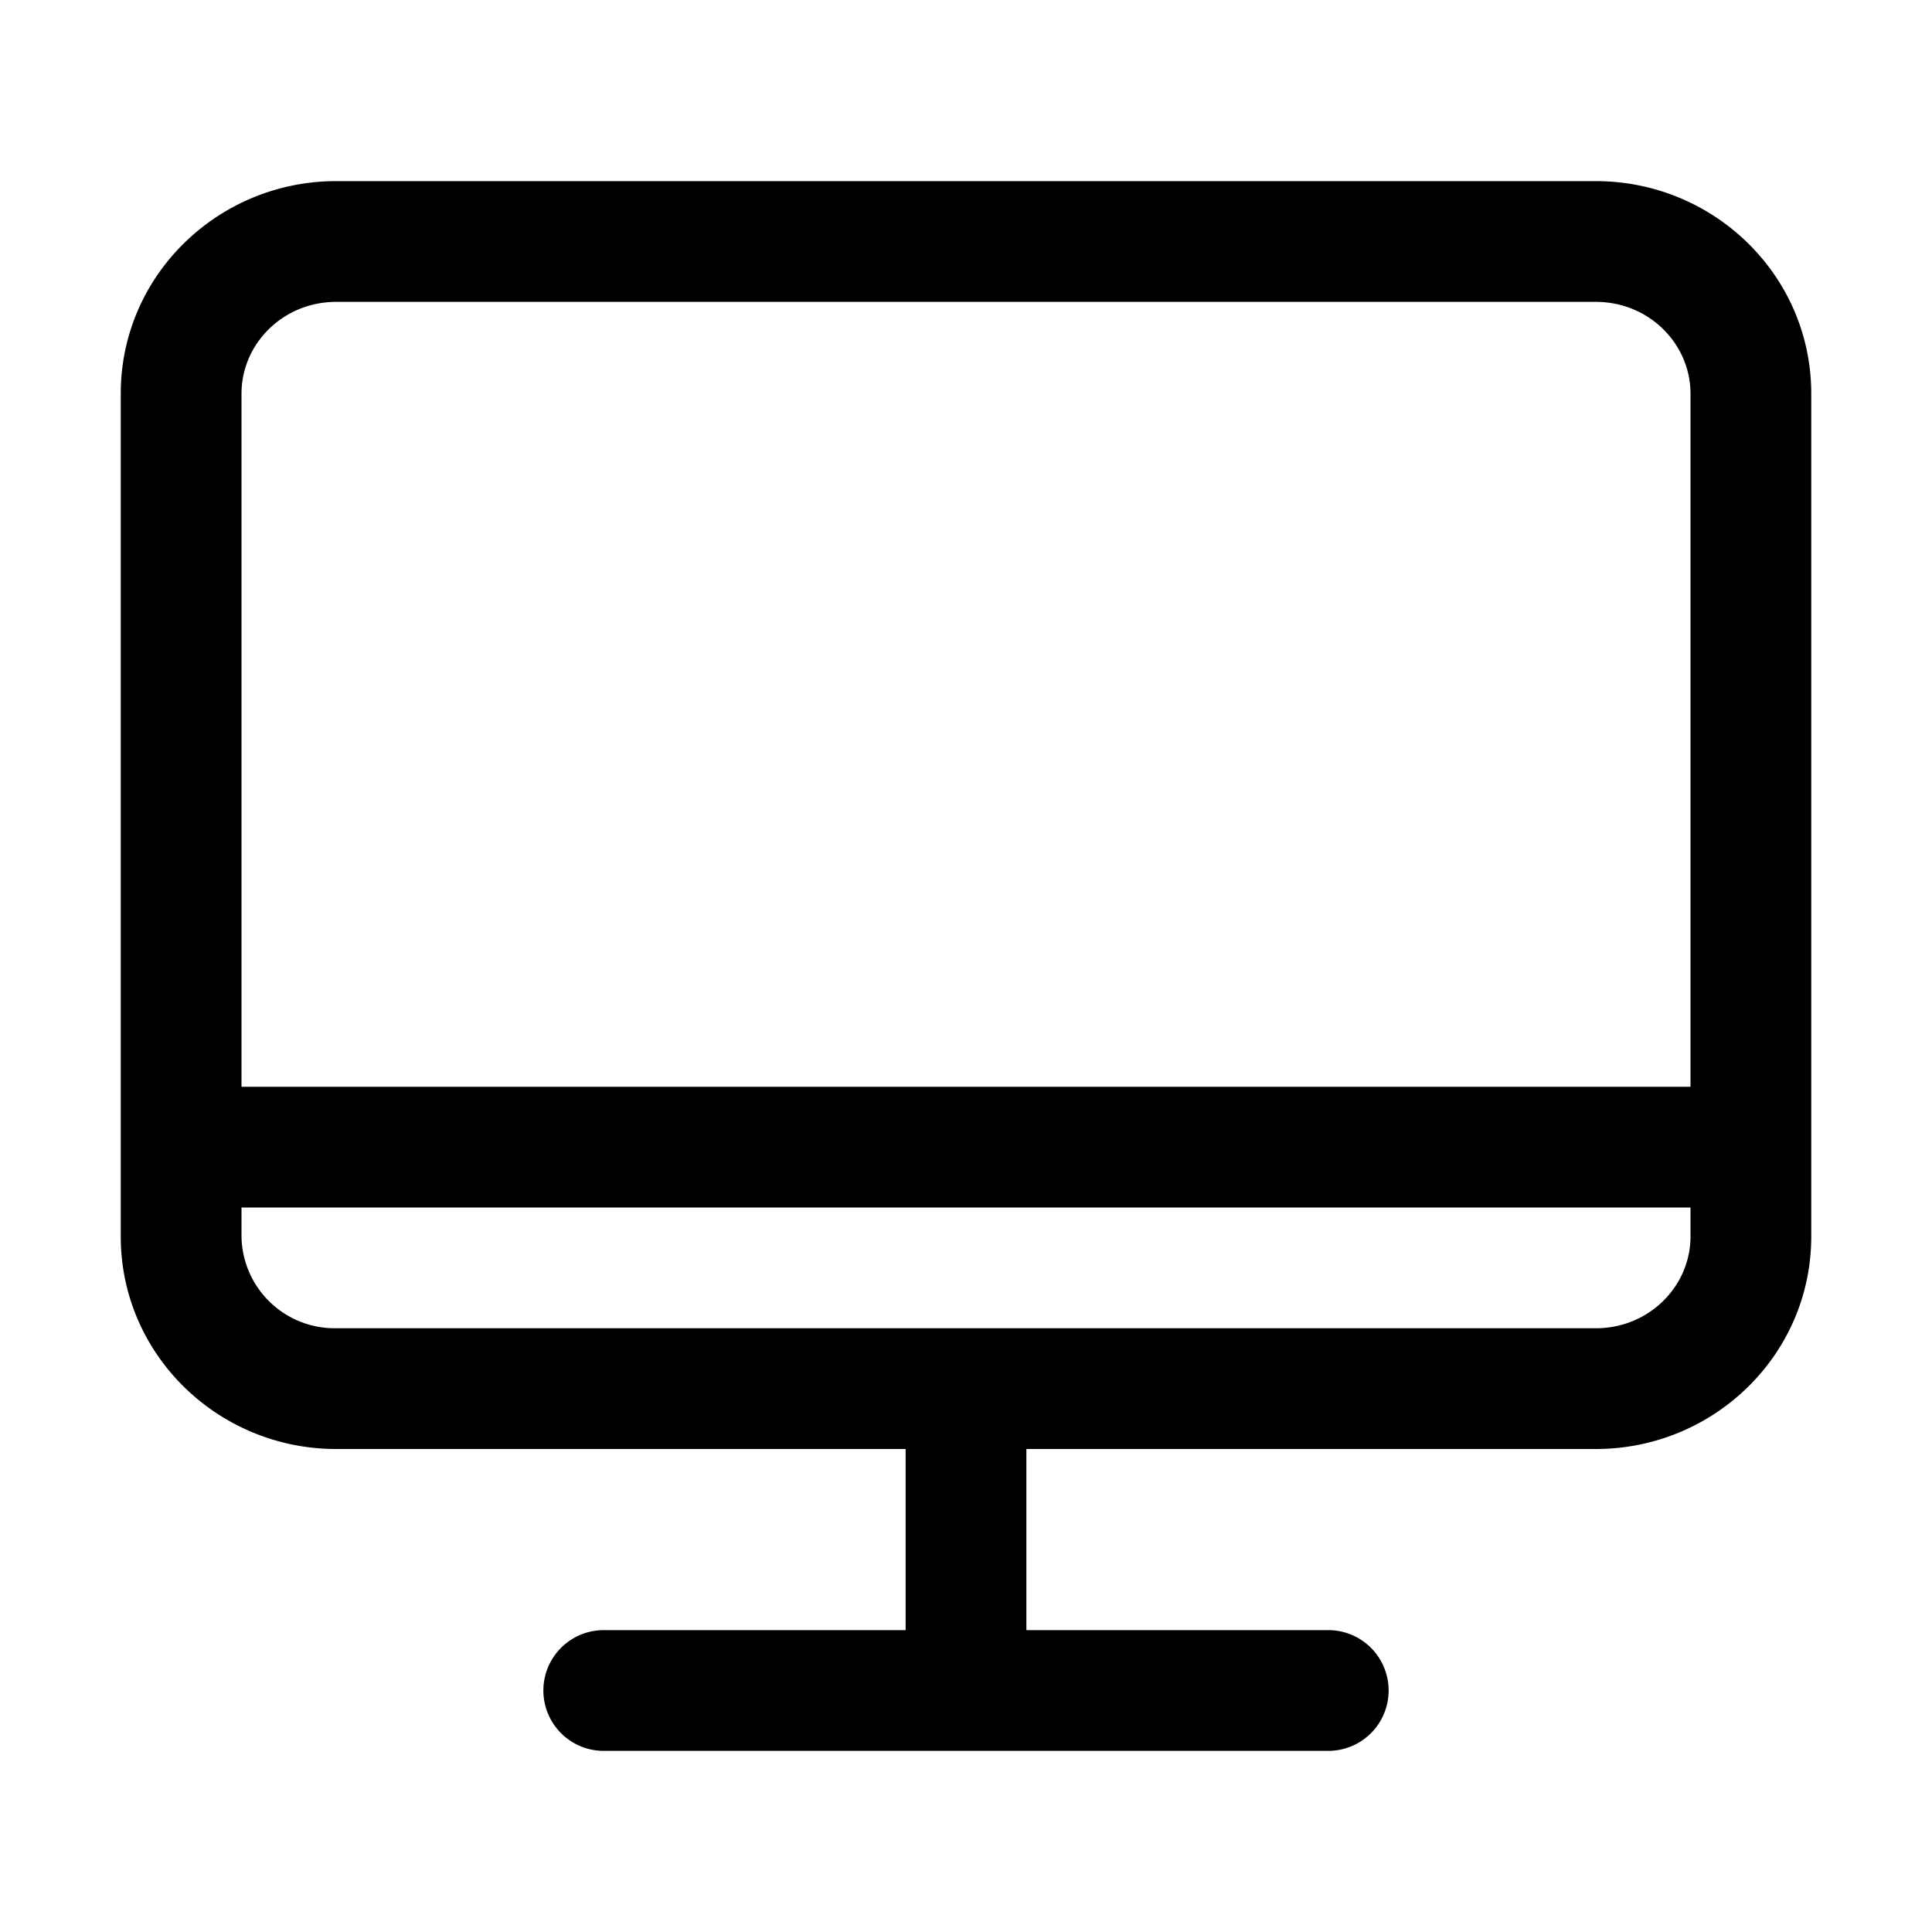 <svg xmlns="http://www.w3.org/2000/svg" width="16" height="16" fill="currentColor" viewBox="0 0 16 16">
  <path fill-rule="evenodd" d="M2 3.26c0-.411.342-.76.784-.76h10.432c.442 0 .784.349.784.76V9H2V3.26ZM1 9.5V3.26c0-.981.808-1.76 1.784-1.76h10.432c.976 0 1.784.779 1.784 1.76v6.98c0 .981-.808 1.76-1.784 1.76H8.5v1.5H11a.5.5 0 0 1 0 1H5a.5.5 0 0 1 0-1h2.5V12H2.784C1.808 12 1 11.221 1 10.24V9.5Zm1 .5h12v.24c0 .411-.342.76-.784.76H2.784A.772.772 0 0 1 2 10.24V10Z" clip-rule="evenodd"/>
</svg>
